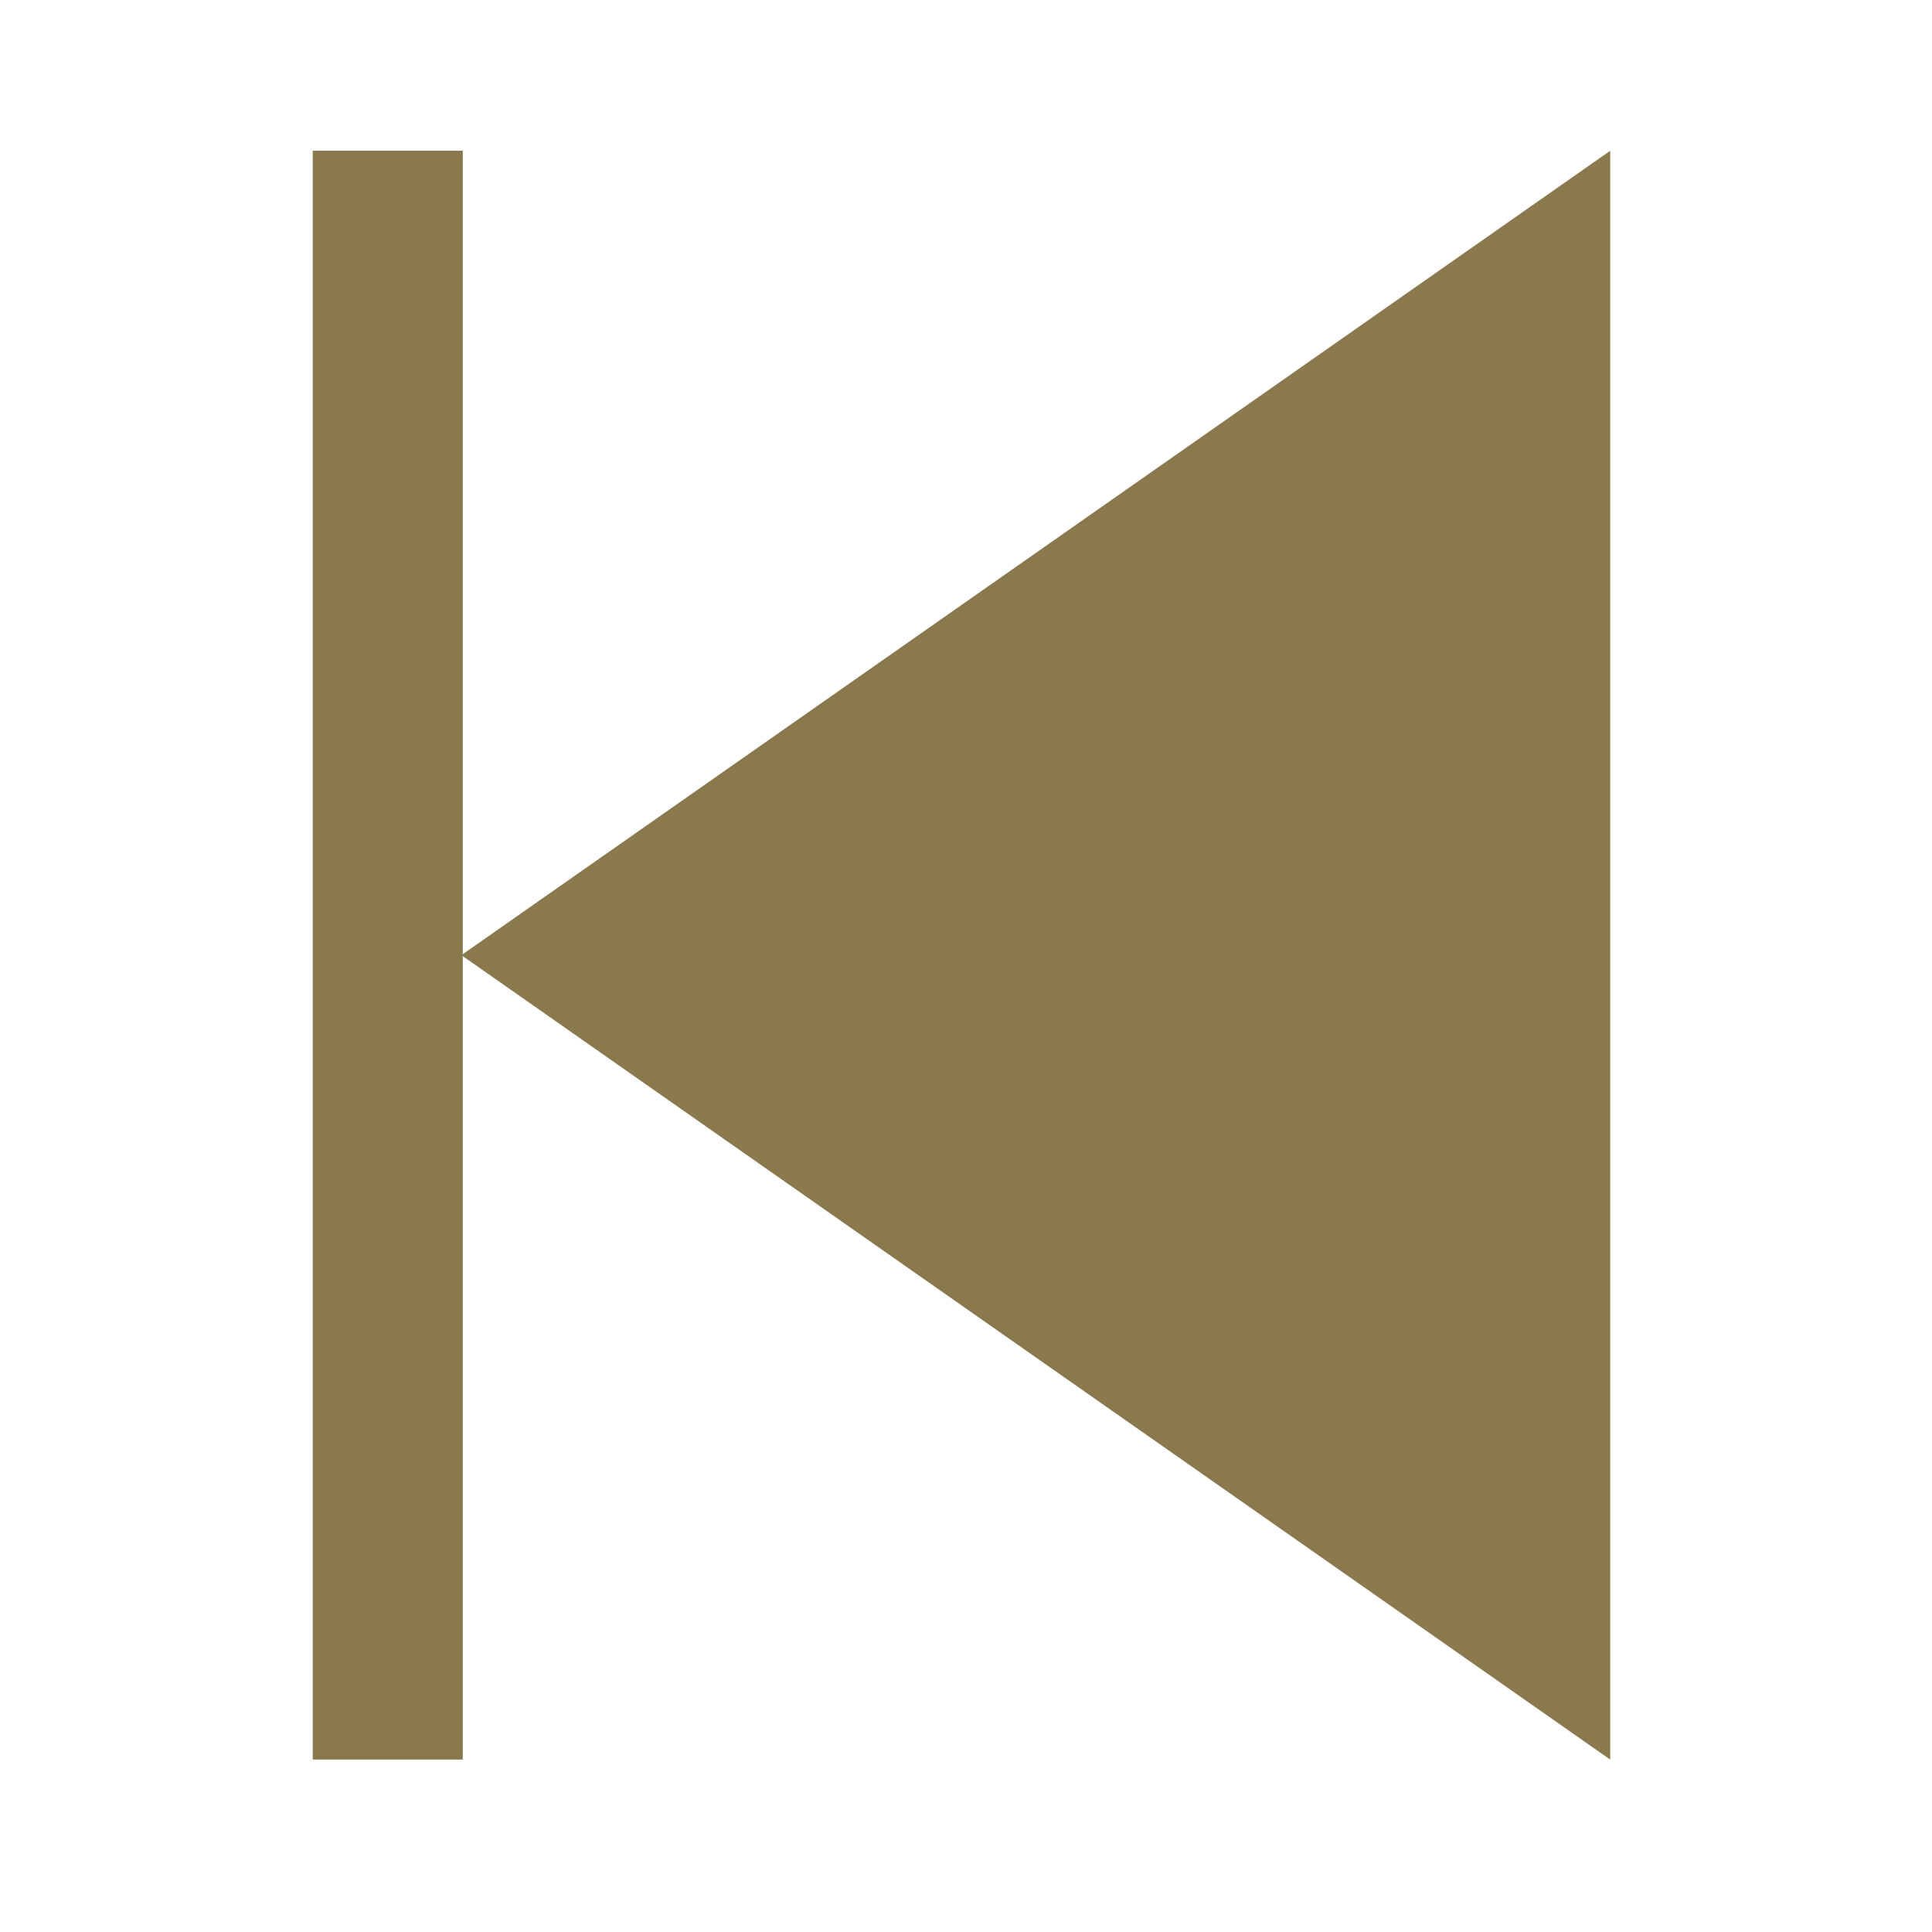 <?xml version="1.0" encoding="UTF-8" standalone="no"?>
<!-- Created with Inkscape (http://www.inkscape.org/) -->

<svg
   xmlns:dc="http://purl.org/dc/elements/1.1/"
   xmlns:cc="http://creativecommons.org/ns#"
   xmlns:rdf="http://www.w3.org/1999/02/22-rdf-syntax-ns#"
   xmlns:svg="http://www.w3.org/2000/svg"
   xmlns="http://www.w3.org/2000/svg"
   xmlns:sodipodi="http://sodipodi.sourceforge.net/DTD/sodipodi-0.dtd"
   xmlns:inkscape="http://www.inkscape.org/namespaces/inkscape"
   version="1.1"
   width="30"
   height="30"
   id="svg2"
   inkscape:version="0.91 r13725"
   sodipodi:docname="first.svg">
  <sodipodi:namedview
     pagecolor="#333333"
     bordercolor="#666666"
     borderopacity="1"
     objecttolerance="10"
     gridtolerance="10"
     guidetolerance="10"
     inkscape:pageopacity="0"
     inkscape:pageshadow="2"
     inkscape:window-width="1440"
     inkscape:window-height="837"
     id="namedview4142"
     showgrid="false"
     inkscape:zoom="7.8666667"
     inkscape:cx="-4.0042372"
     inkscape:cy="15"
     inkscape:window-x="-8"
     inkscape:window-y="-8"
     inkscape:window-maximized="1"
     inkscape:current-layer="svg2" />
  <defs
     id="defs4" />
  <g
     transform="matrix(0.413,0,0,0.413,-87.73,-233.354)"
     id="layer1"
     style="fill:#8a794c;fill-opacity:1">
    <path
       d="m 272.962,570.69 0,60.489 -43.194,-30.245 z"
       id="path3023-7"
       style="fill:#8a794c;fill-opacity:1;stroke:none" />
    <rect
       width="5.641"
       height="60.489"
       x="-229.821"
       y="570.688"
       transform="scale(-1,1)"
       id="rect3799-9"
       style="color:#000000;fill:#8a794c;fill-opacity:1;fill-rule:nonzero;stroke:none;stroke-width:20;marker:none;visibility:visible;display:inline;overflow:visible;enable-background:accumulate" />
  </g>
</svg>
